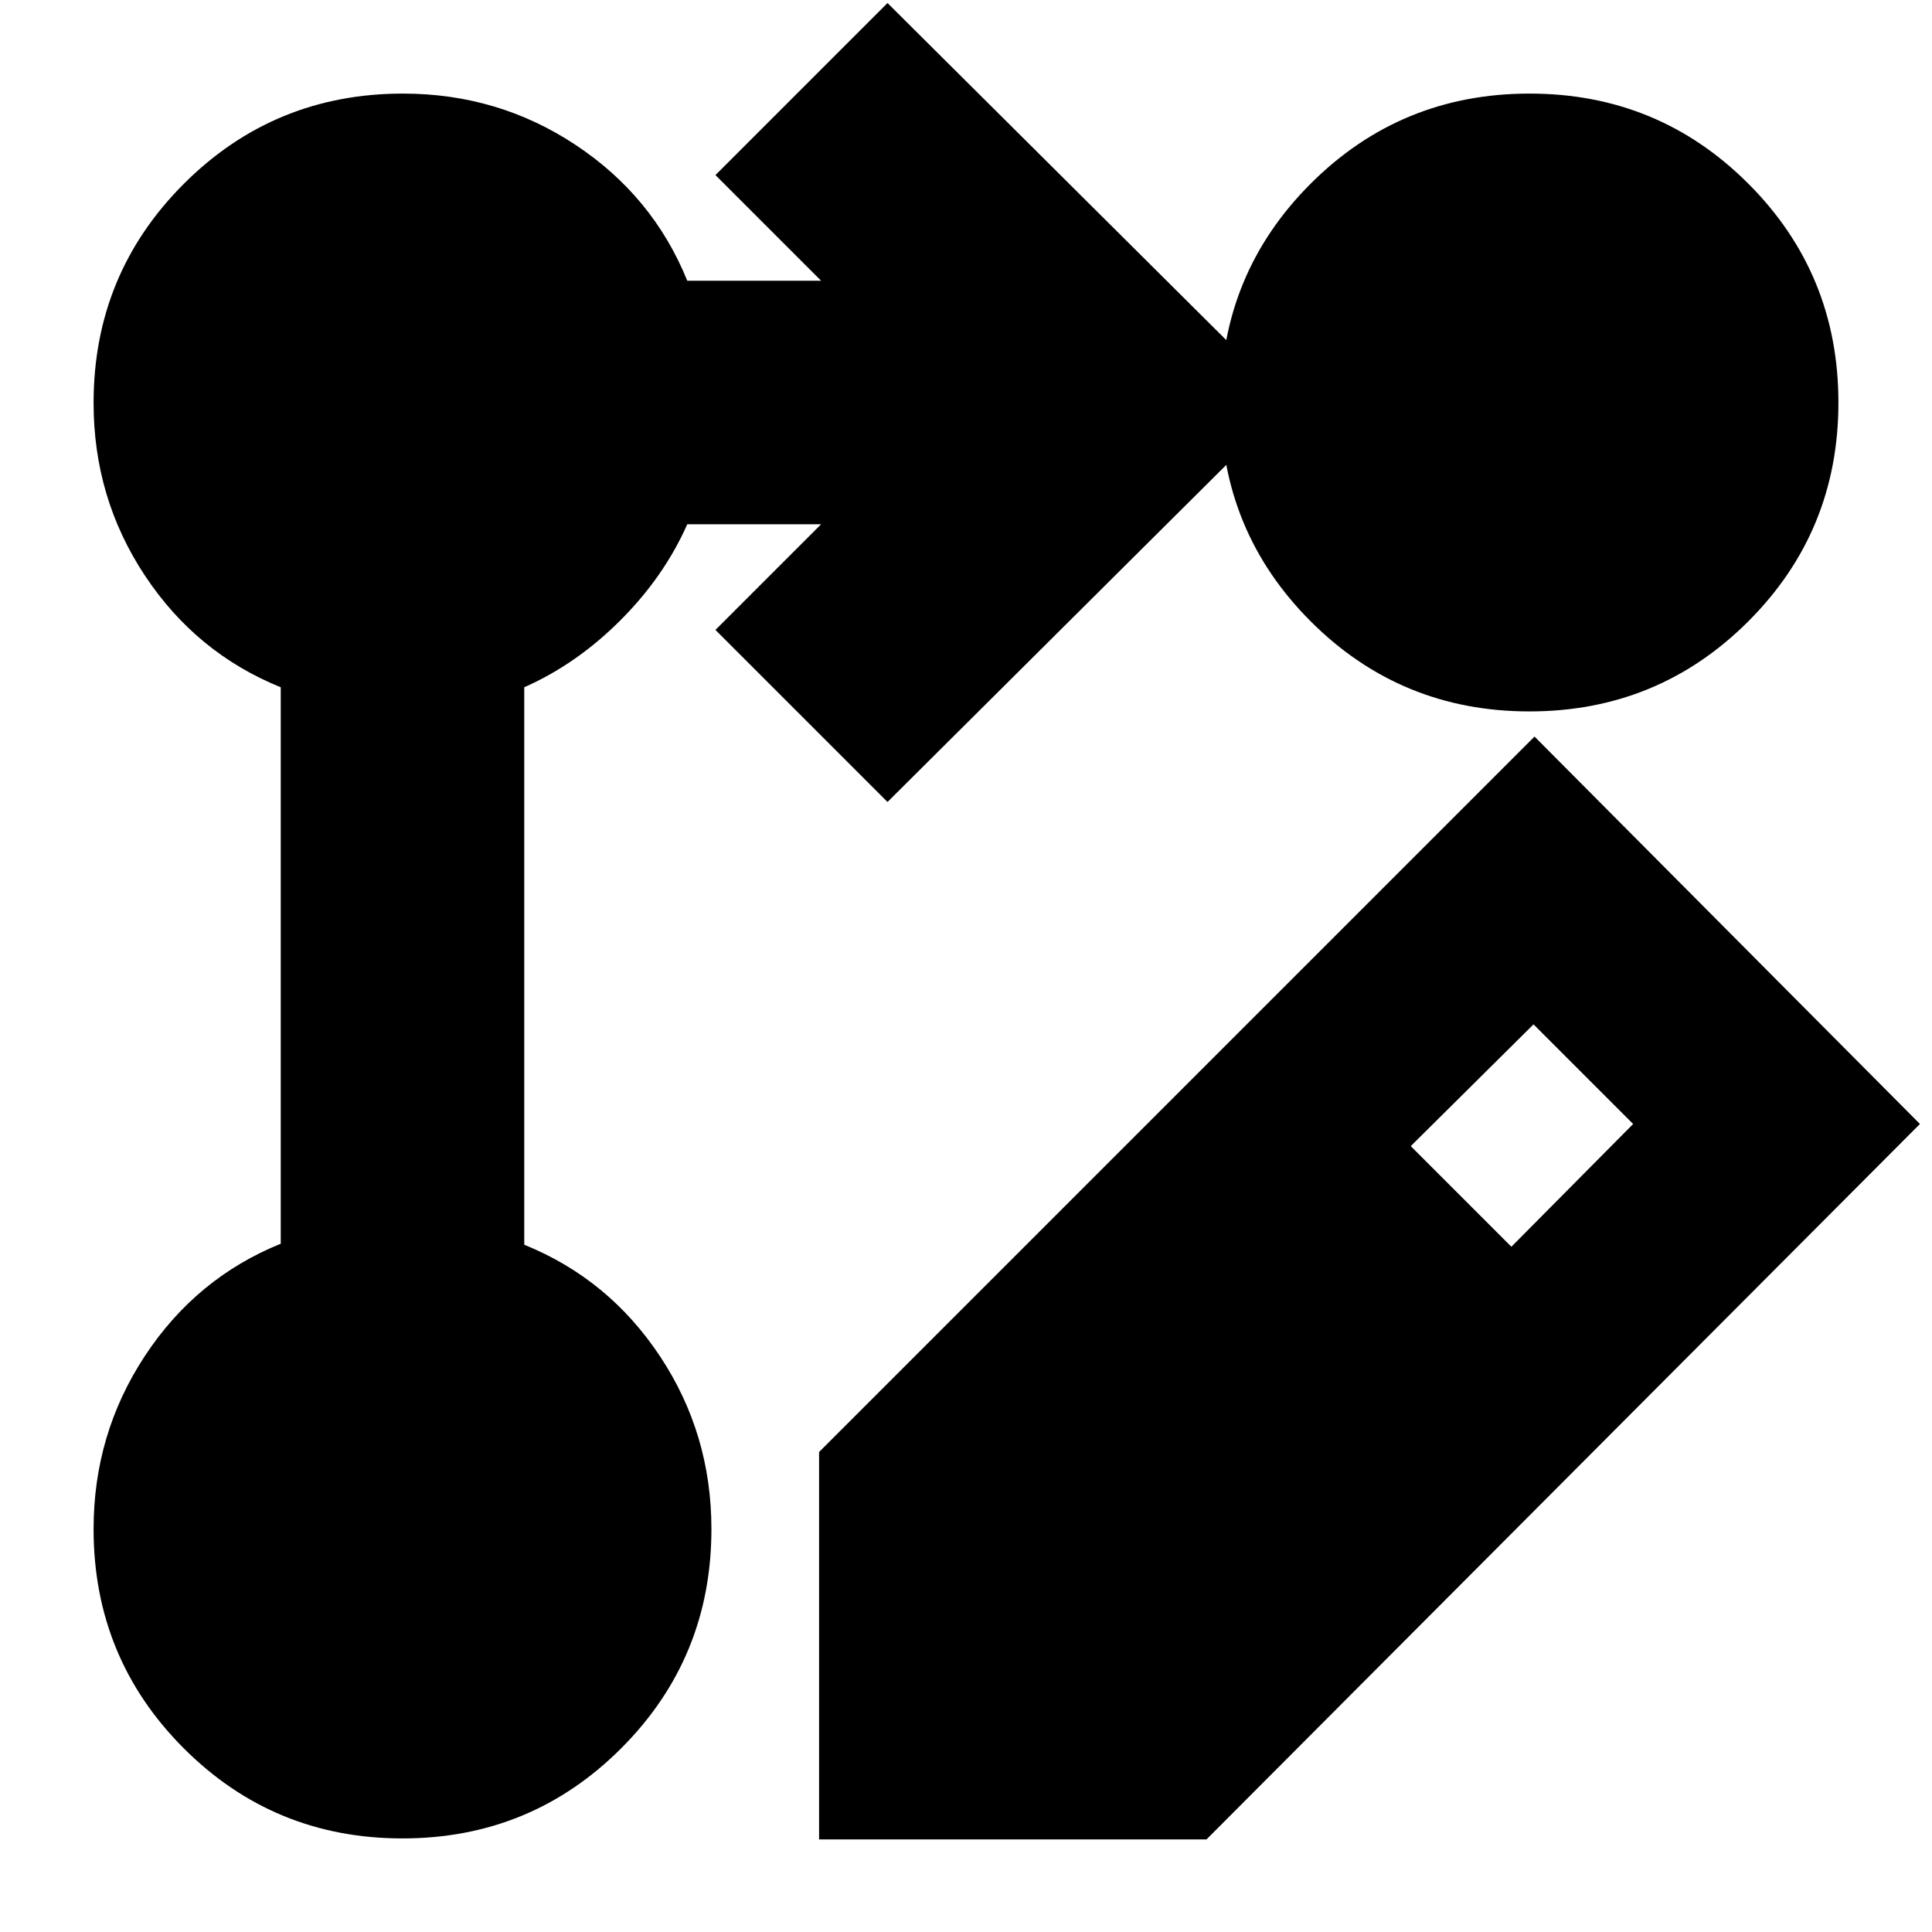 <svg xmlns="http://www.w3.org/2000/svg" height="24" viewBox="0 -960 960 960" width="24"><path d="M407-46v-192.5L762.5-594 954-401.5 599.5-46H407Zm344-294.5 60.5-61L762-451l-61 60.5 50 50Zm-310-221L355.5-647l52.5-52.5h-66.5q-11.5 26-33.25 47.75T260.5-618.5v277q42 17 67.5 55.5t25.5 85.76q0 64.06-44.78 108.9T199.97-46.5Q136-46.5 91.25-91.34T46.5-200.24q0-47.26 25.5-86.01Q97.5-325 139.5-342v-276.5q-42-17-67.5-55.5t-25.5-85.76q0-64.06 44.84-108.9t108.9-44.84q47.26 0 85.76 25.5 38.5 25.5 55.5 67.5H408L355.5-873l85.5-85.5L640.5-760 441-561.5Zm319.03-352q63.97 0 108.72 44.78t44.75 108.75q0 63.97-44.78 108.72T759.97-606.5q-63.97 0-108.72-44.78T606.5-760.03q0-63.97 44.78-108.72t108.75-44.75Z"/></svg>
